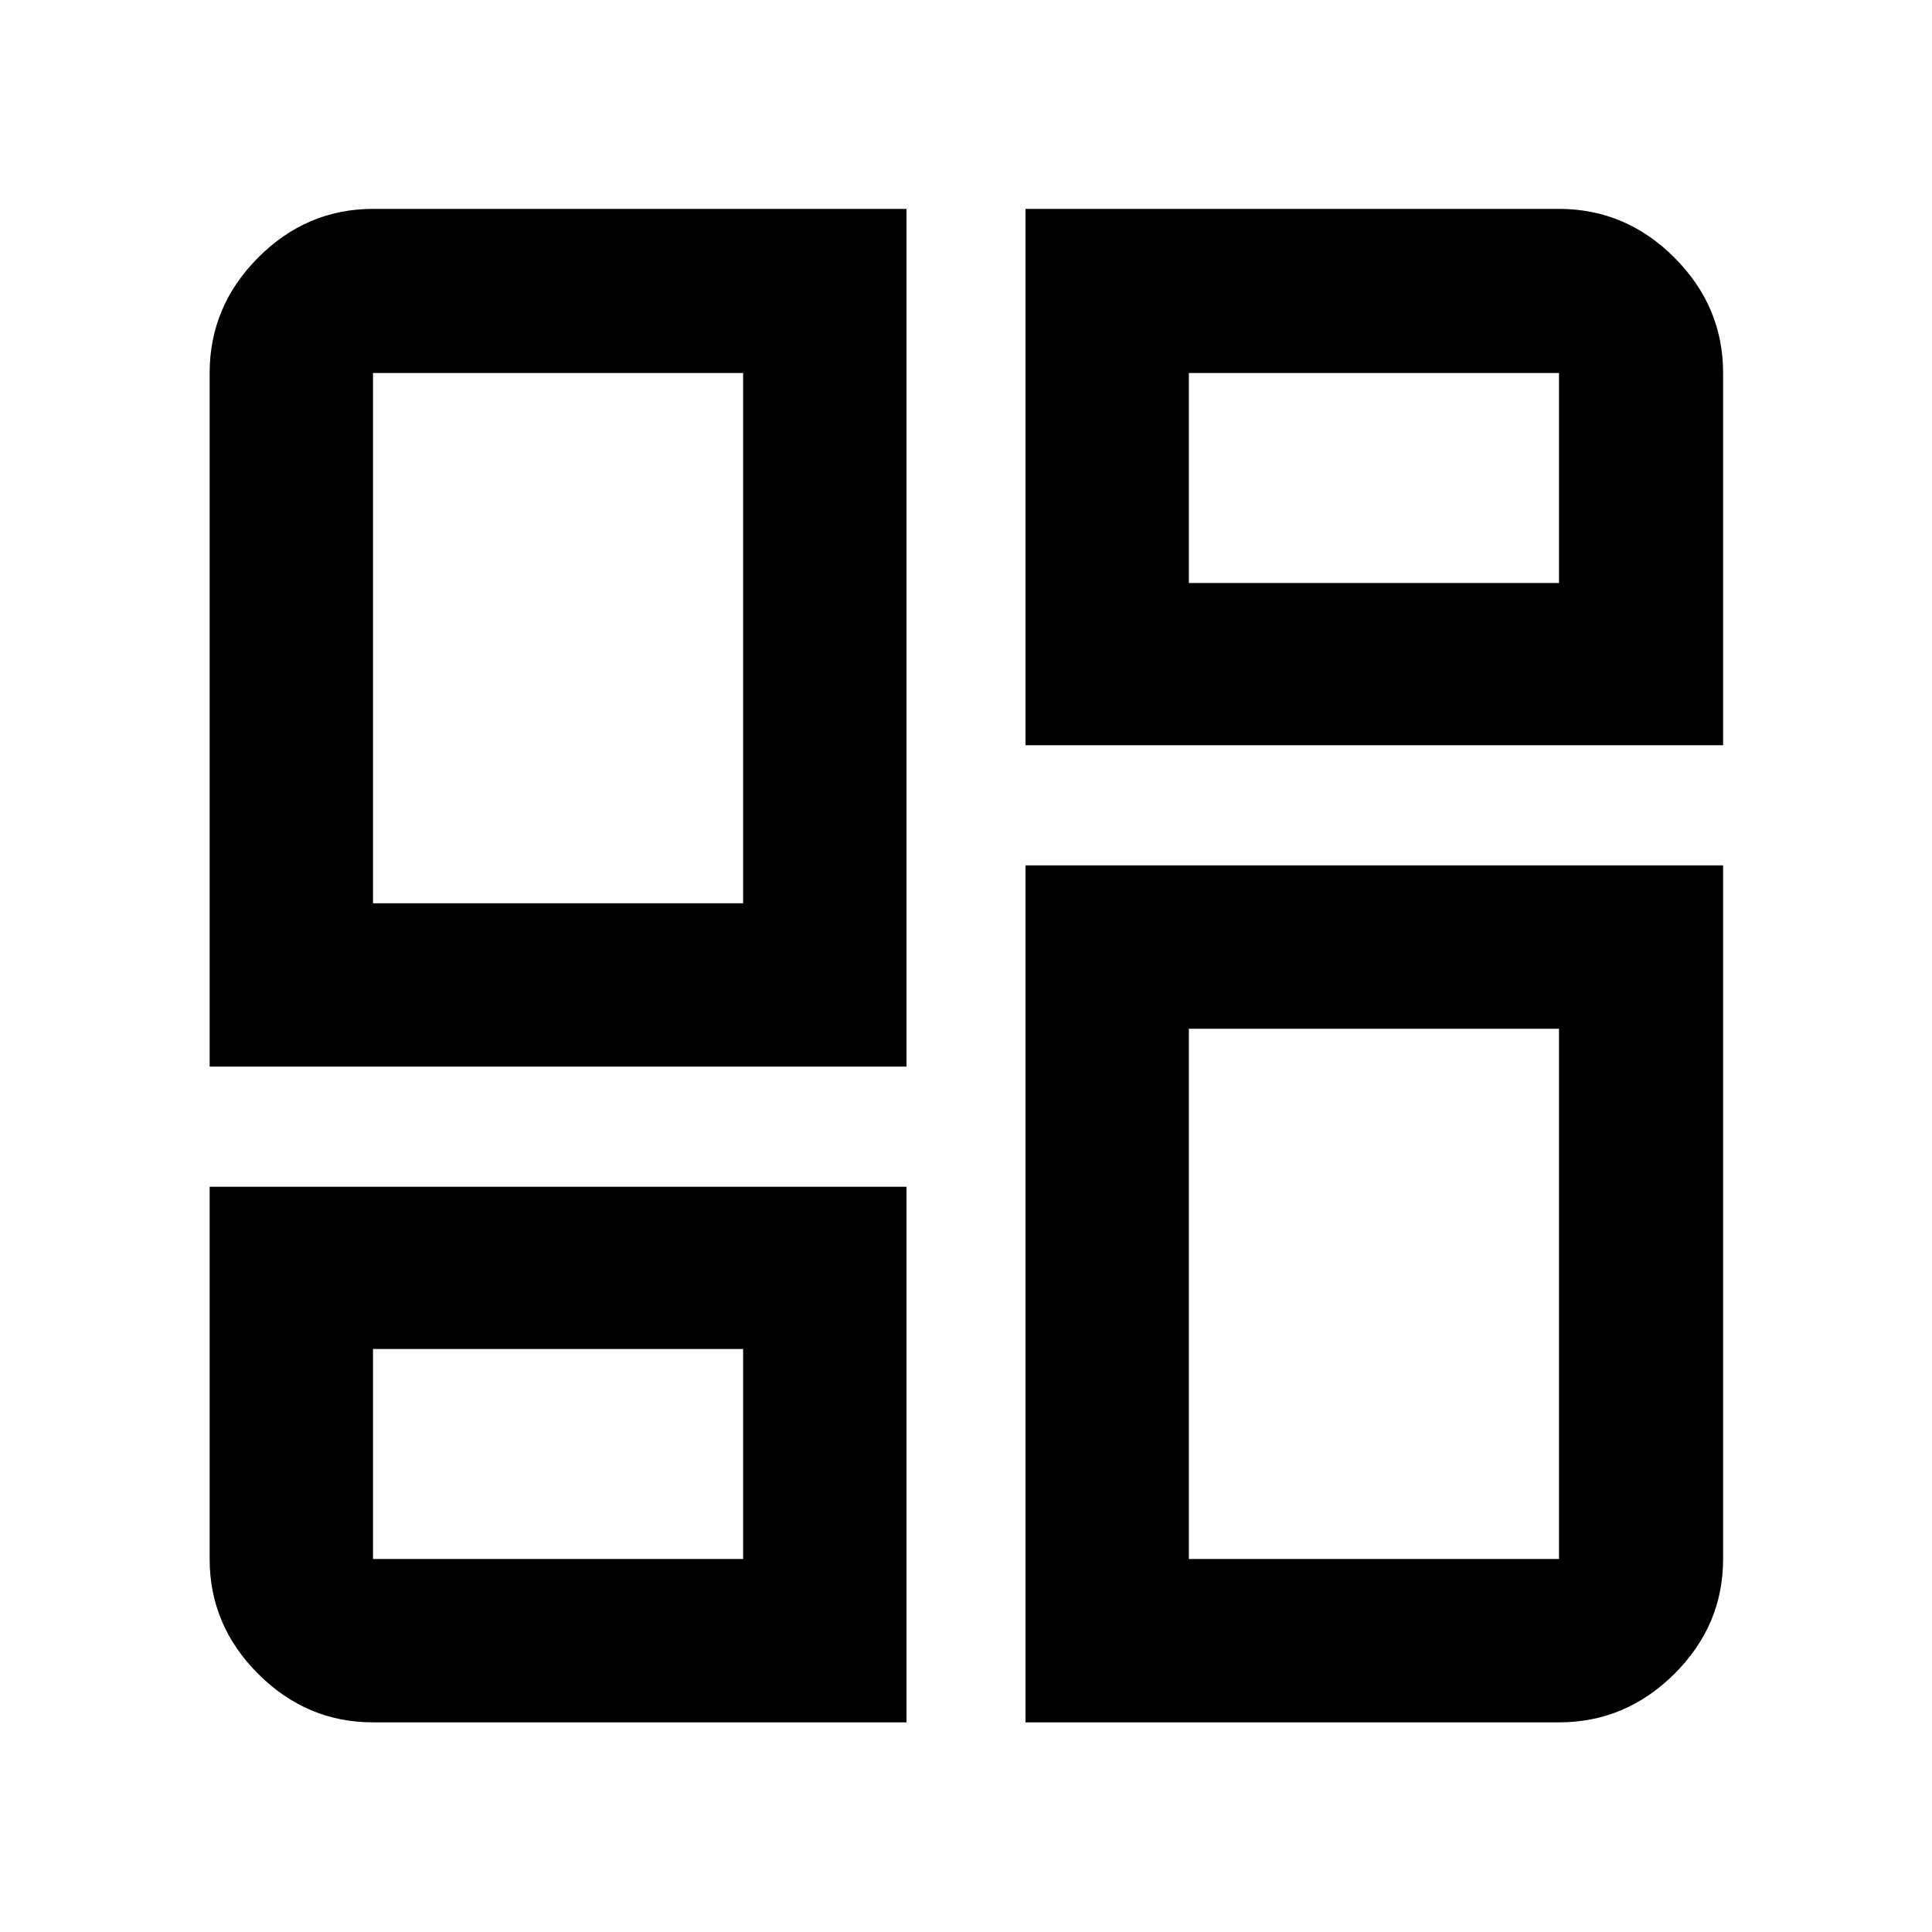 <svg xmlns="http://www.w3.org/2000/svg" height="40" viewBox="0 -960 960 960" width="40"><path d="M104.173-430v-344.653q0-33.139 24.095-57.345 24.095-24.206 57.079-24.206h265.088V-430H104.173Zm265.088-81.174Zm140.304-345.03h265.088q33.139 0 57.345 24.206 24.206 24.206 24.206 57.345v184.958H509.565v-266.509Zm0 752.031V-530h346.639v344.653q0 32.984-24.206 57.079t-57.345 24.095H509.565ZM104.173-370.305h346.262v266.132H185.347q-32.984 0-57.079-24.095t-24.095-57.079v-184.958Zm265.088 80.609Zm221.478-380.608Zm0 221.478Zm-405.392-62.348h183.914v-263.479H185.347v263.479Zm405.392-159.13h183.914v-104.349H590.739v104.349Zm0 221.478v263.479h183.914v-263.479H590.739Zm-405.392 159.13v104.349h183.914v-104.349H185.347Z"/></svg>